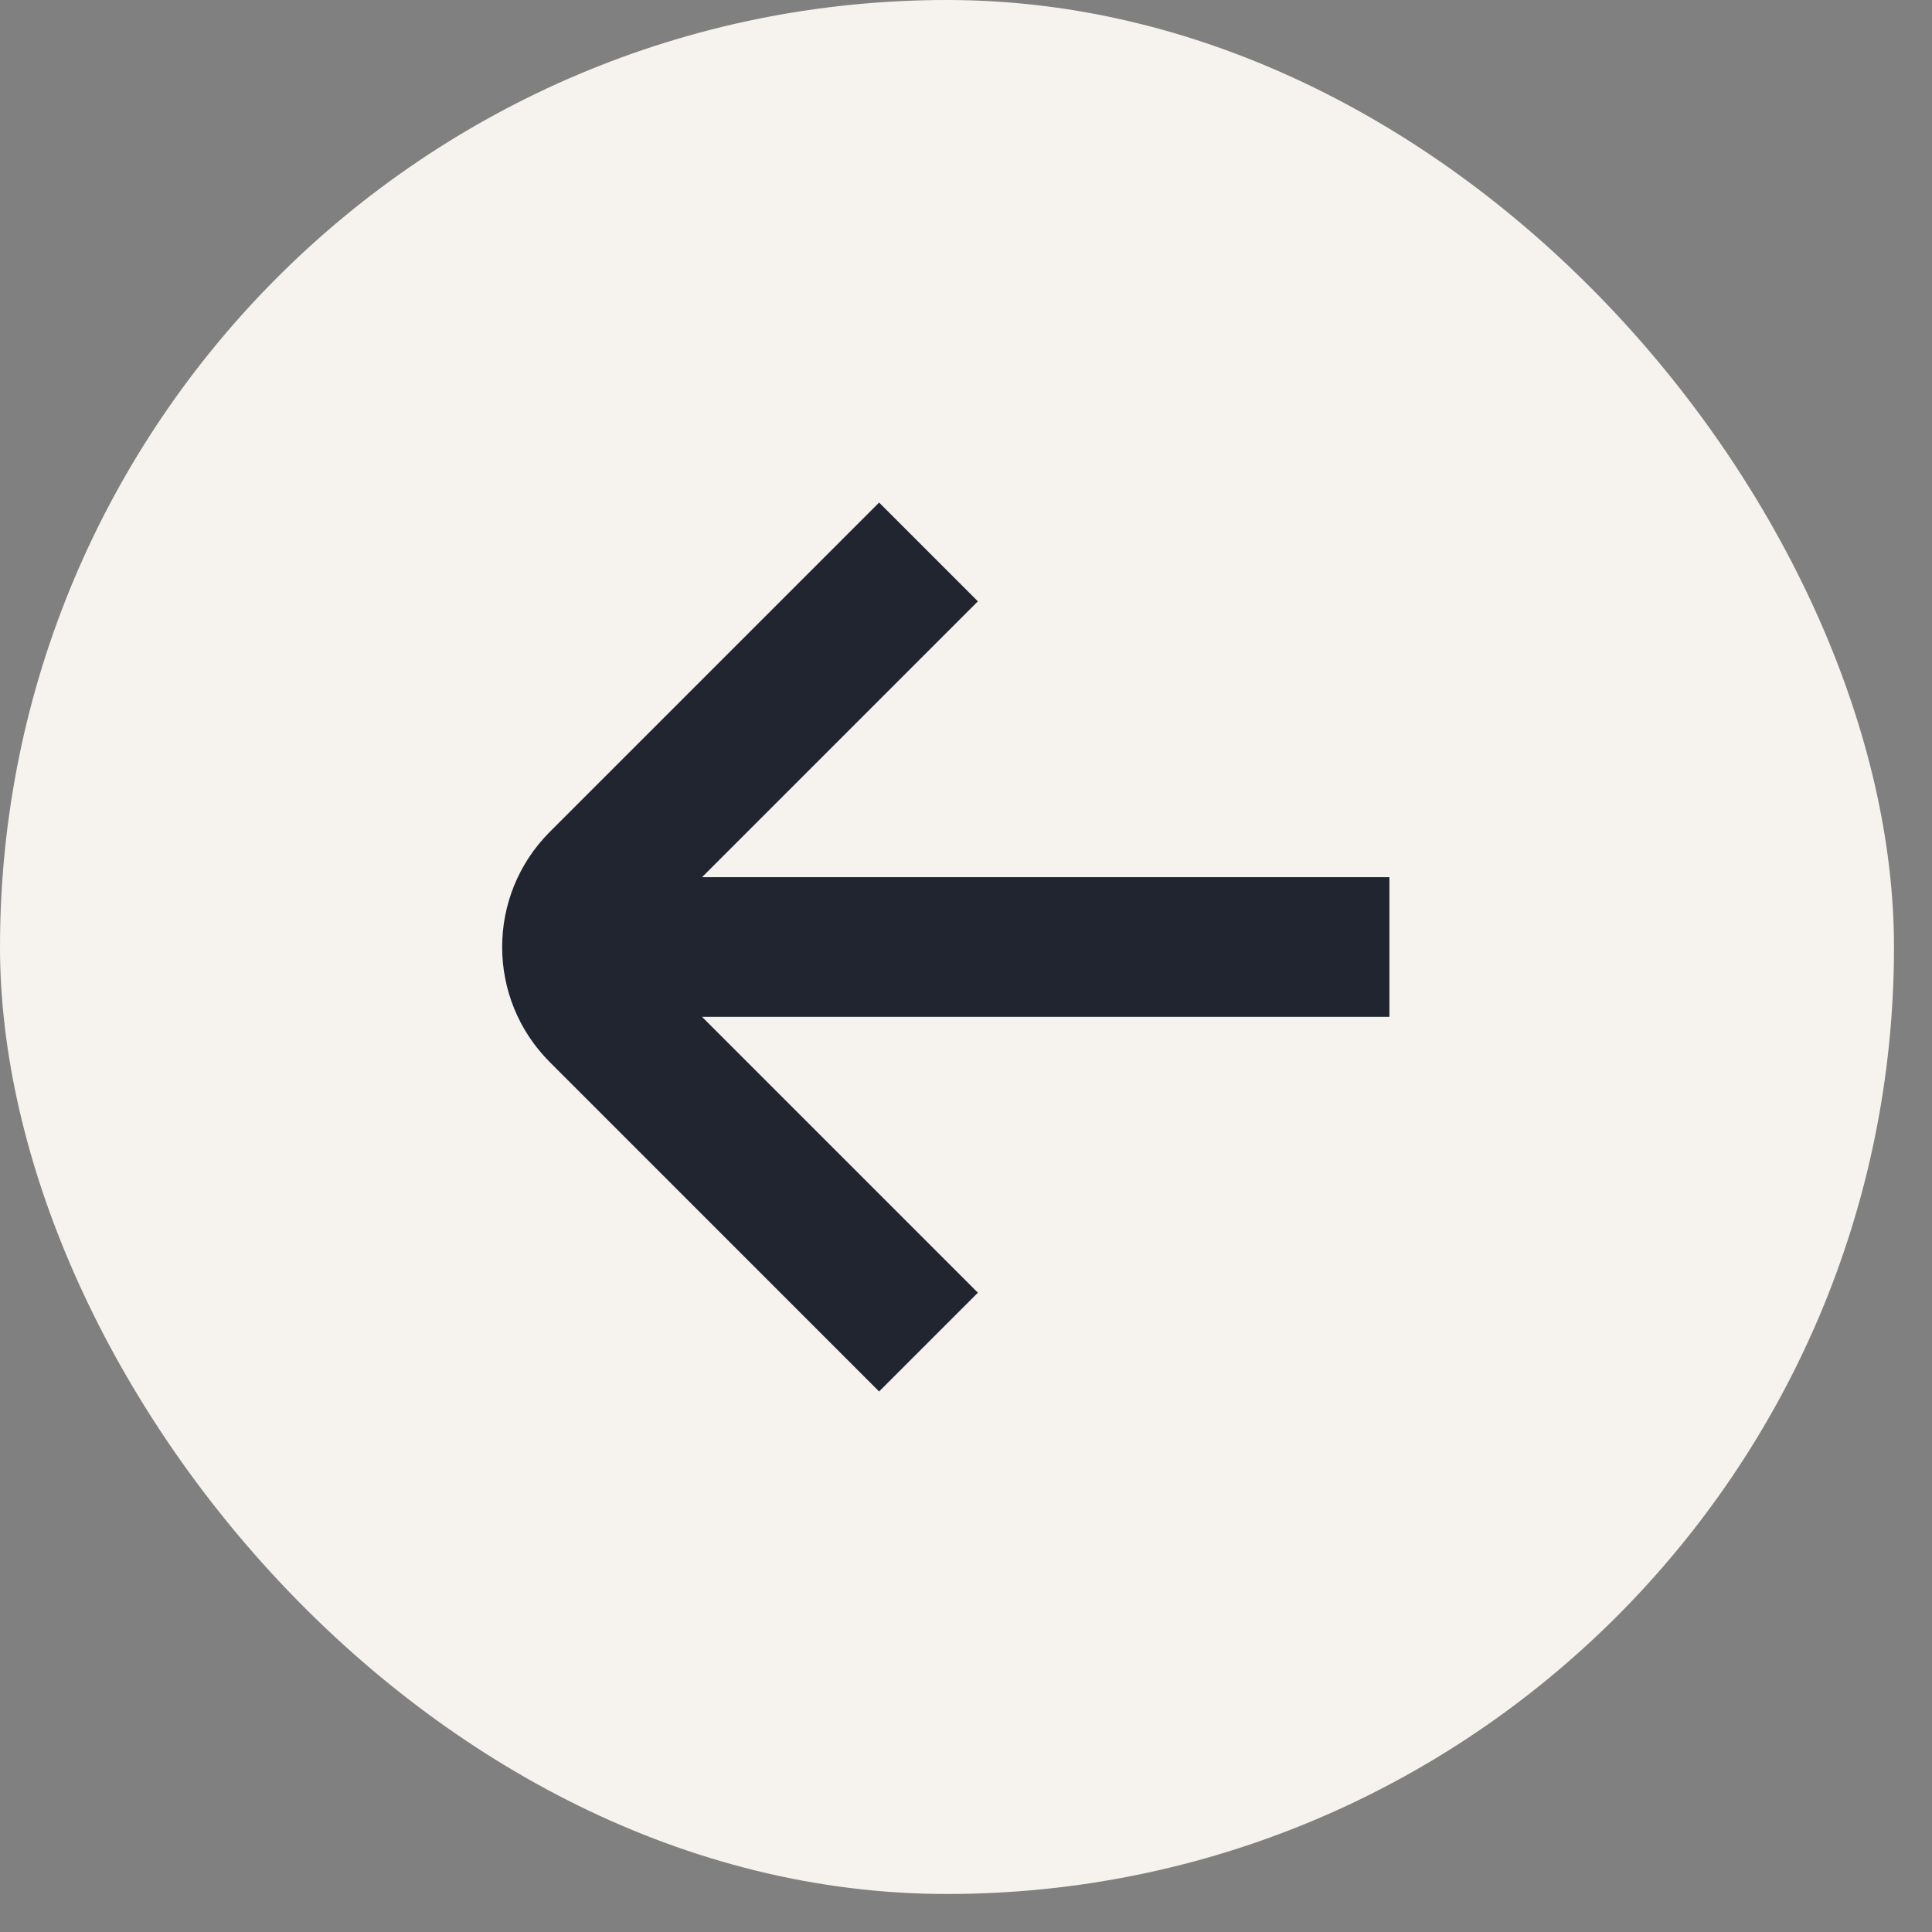 <svg width="40" height="40" viewBox="0 0 40 40" fill="none" xmlns="http://www.w3.org/2000/svg">
<rect x="0" y="0" width="40" height="40" fill="#808080" stroke="none"/>
<rect width="39.213" height="39.213" rx="19.607" fill="#F6F3EE"/>
<path fill-rule="evenodd" clip-rule="evenodd" d="M18.201 28.809L11.385 21.992C10.067 20.675 10.067 18.539 11.385 17.221L18.201 10.405L20.246 12.45L14.535 18.161L28.766 18.161L28.766 21.053L14.535 21.053L20.246 26.764L18.201 28.809Z" fill="#20252F"/>
</svg>
